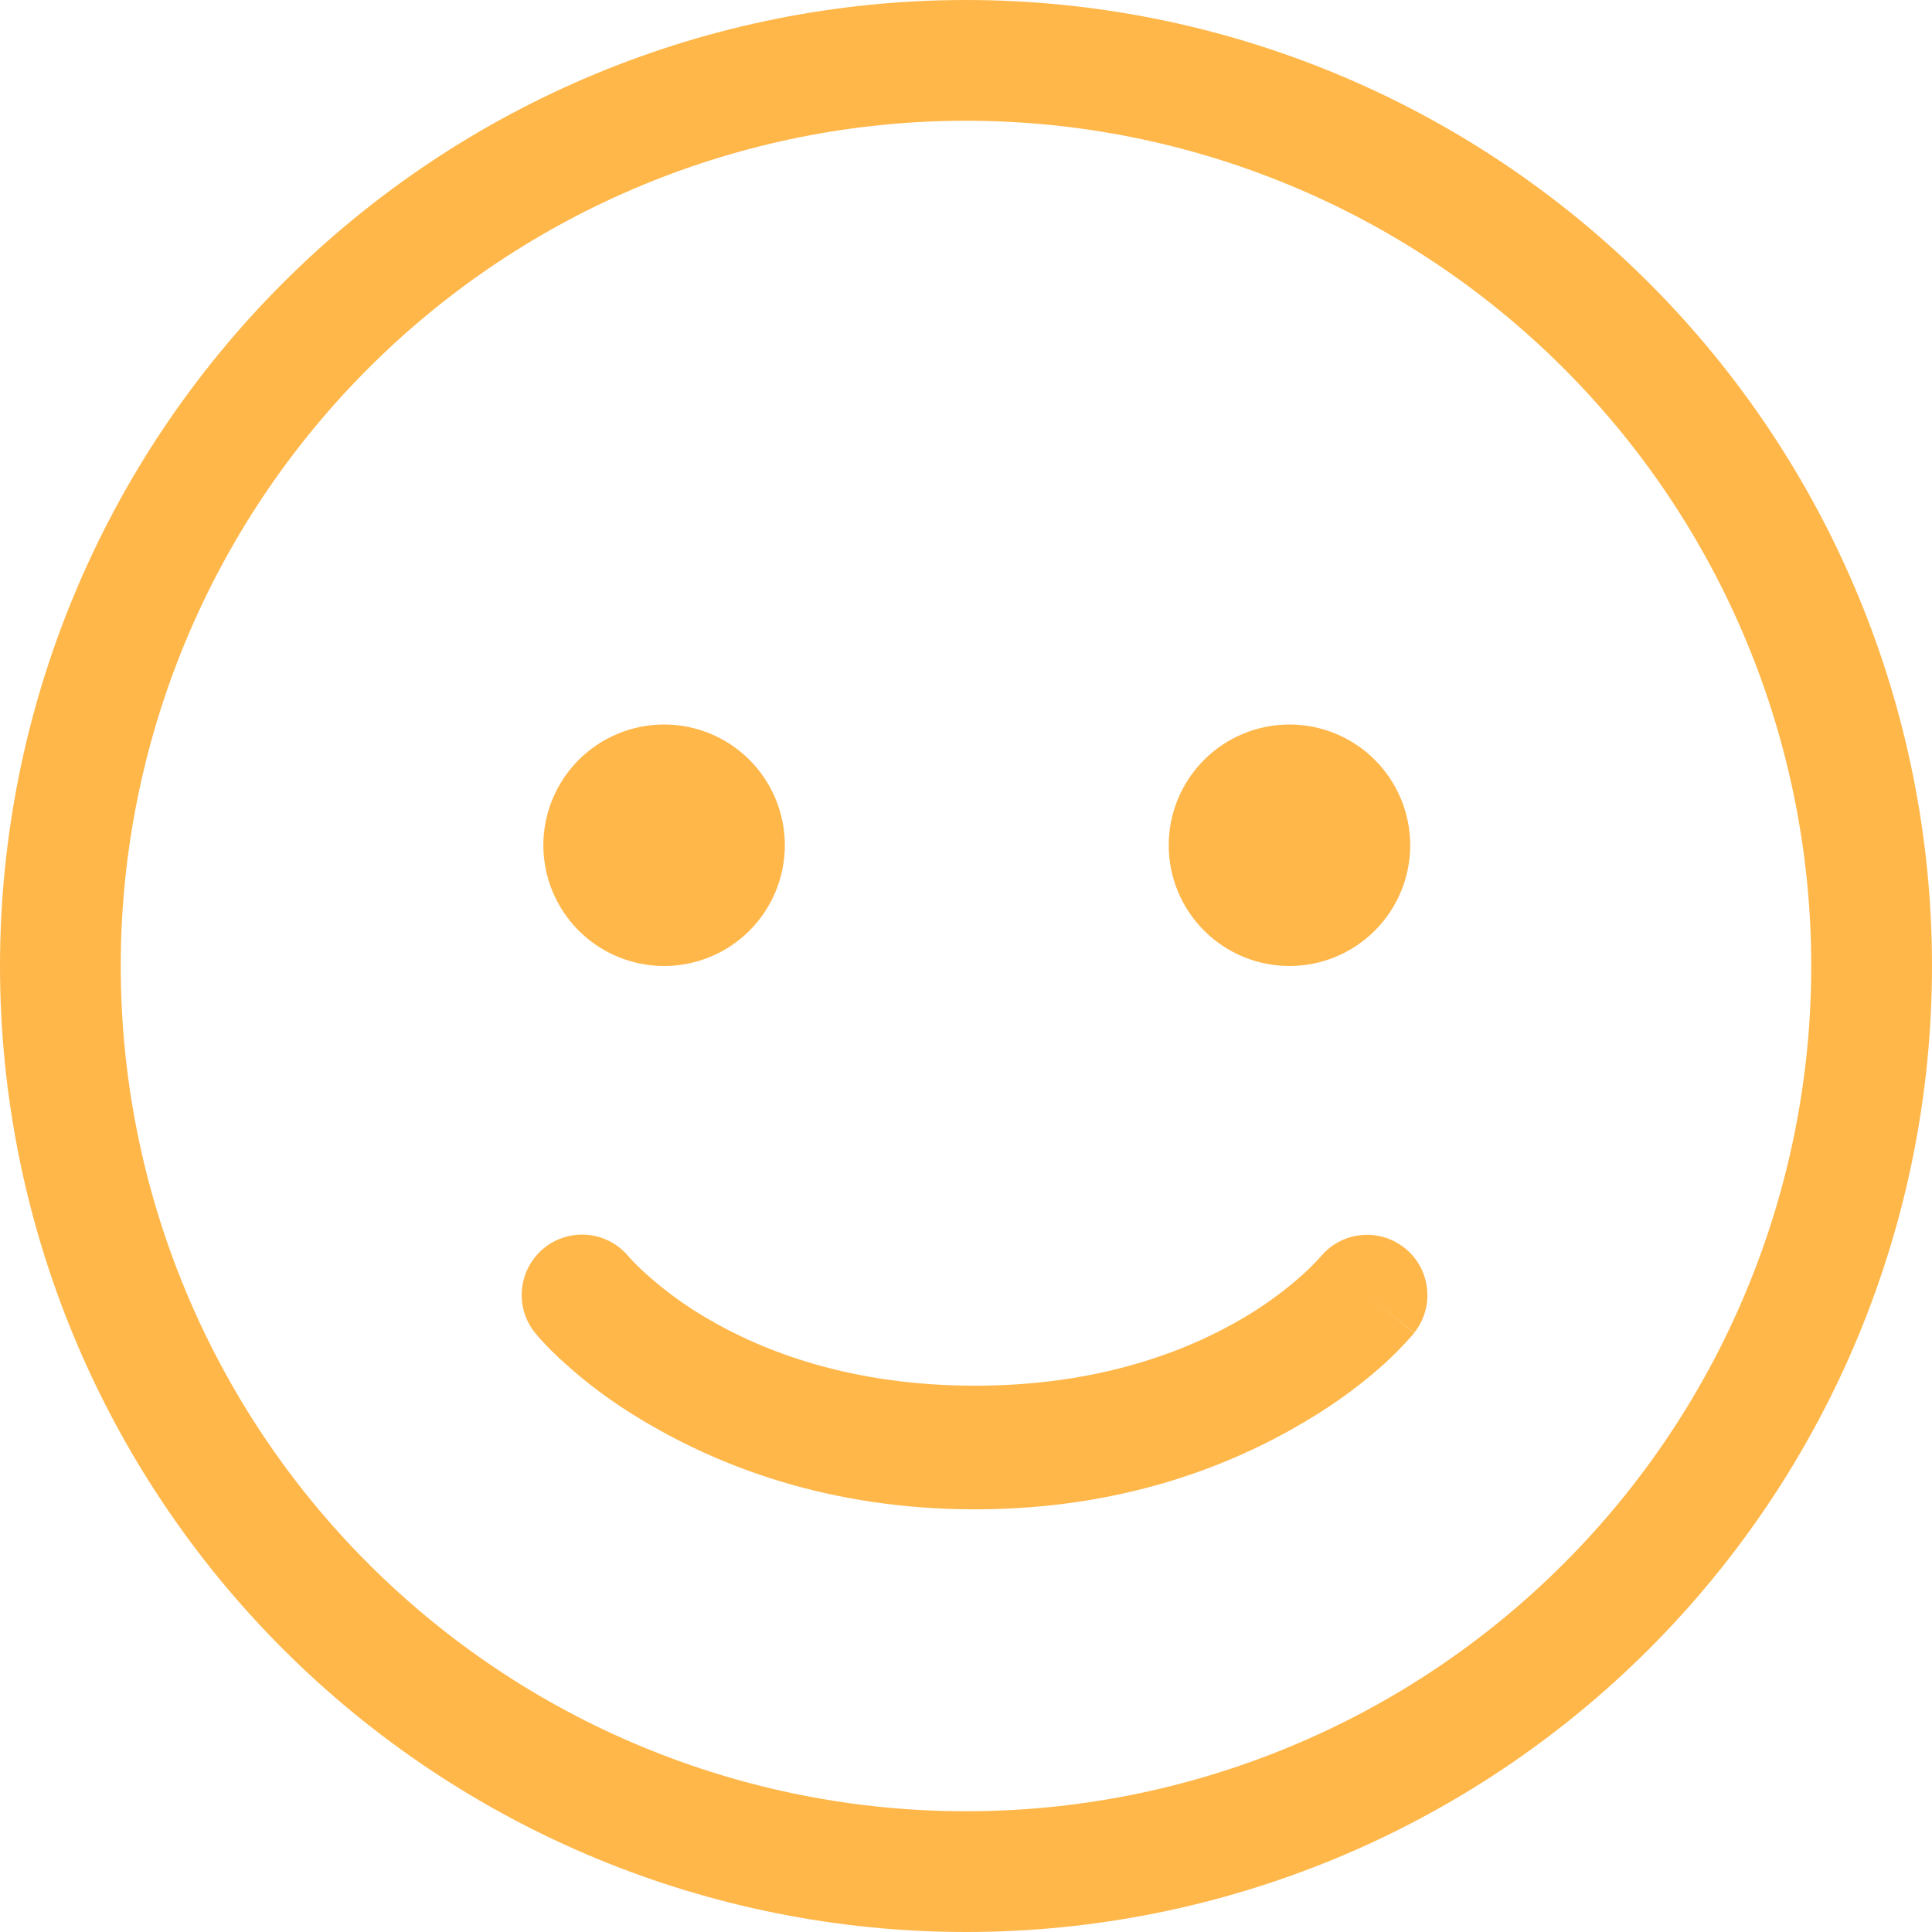 <svg width="26" height="26" viewBox="0 0 26 26" fill="none" xmlns="http://www.w3.org/2000/svg">
<path d="M17.353 9.75C16.922 9.75 16.509 9.921 16.204 10.226C15.899 10.531 15.728 10.944 15.728 11.375C15.728 11.806 15.899 12.219 16.204 12.524C16.509 12.829 16.922 13 17.353 13C17.784 13 18.197 12.829 18.502 12.524C18.807 12.219 18.978 11.806 18.978 11.375C18.978 10.944 18.807 10.531 18.502 10.226C18.197 9.921 17.784 9.75 17.353 9.75ZM7.312 11.375C7.312 10.944 7.484 10.531 7.788 10.226C8.093 9.921 8.507 9.75 8.938 9.75C9.368 9.75 9.782 9.921 10.086 10.226C10.391 10.531 10.562 10.944 10.562 11.375C10.562 11.806 10.391 12.219 10.086 12.524C9.782 12.829 9.368 13 8.938 13C8.507 13 8.093 12.829 7.788 12.524C7.484 12.219 7.312 11.806 7.312 11.375ZM18.905 16.796C18.738 16.662 18.524 16.599 18.311 16.622C18.098 16.645 17.903 16.751 17.768 16.917L17.763 16.922C17.692 17 17.618 17.075 17.54 17.145C17.287 17.373 17.011 17.574 16.716 17.746C15.967 18.185 14.787 18.648 13.12 18.648C11.453 18.648 10.271 18.186 9.519 17.744C9.224 17.573 8.948 17.371 8.694 17.143C8.615 17.073 8.54 16.999 8.469 16.921L8.465 16.916C8.397 16.833 8.314 16.764 8.221 16.713C8.127 16.662 8.024 16.63 7.918 16.619C7.811 16.608 7.704 16.618 7.602 16.648C7.5 16.679 7.404 16.729 7.321 16.796C7.238 16.864 7.17 16.947 7.119 17.04C7.068 17.134 7.036 17.237 7.025 17.343C7.014 17.449 7.024 17.557 7.054 17.659C7.084 17.761 7.135 17.857 7.202 17.939L7.836 17.429L7.202 17.938V17.939L7.205 17.941L7.208 17.944L7.217 17.954L7.239 17.983L7.319 18.071C7.384 18.141 7.478 18.237 7.602 18.347C7.849 18.572 8.211 18.861 8.697 19.145C9.672 19.719 11.134 20.312 13.12 20.312C15.104 20.312 16.565 19.721 17.54 19.145C18.028 18.859 18.388 18.572 18.634 18.349C18.761 18.233 18.881 18.111 18.994 17.982L19.019 17.954L19.027 17.944L19.03 17.939C19.03 17.939 19.032 17.936 18.398 17.429L19.032 17.936C19.166 17.768 19.228 17.554 19.204 17.34C19.181 17.126 19.073 16.93 18.905 16.796ZM13 26C16.448 26 19.754 24.63 22.192 22.192C24.63 19.754 26 16.448 26 13C26 9.552 24.63 6.246 22.192 3.808C19.754 1.37 16.448 -9.53674e-06 13 -9.53674e-06C9.552 -9.53674e-06 6.246 1.37 3.808 3.808C1.37 6.246 0 9.552 0 13C0 16.448 1.37 19.754 3.808 22.192C6.246 24.63 9.552 26 13 26ZM24.375 13C24.375 14.494 24.081 15.973 23.509 17.353C22.938 18.733 22.1 19.987 21.043 21.043C19.987 22.1 18.733 22.938 17.353 23.509C15.973 24.081 14.494 24.375 13 24.375C11.506 24.375 10.027 24.081 8.647 23.509C7.267 22.938 6.013 22.1 4.957 21.043C3.9 19.987 3.063 18.733 2.491 17.353C1.919 15.973 1.625 14.494 1.625 13C1.625 9.983 2.823 7.09 4.957 4.957C7.09 2.823 9.983 1.625 13 1.625C16.017 1.625 18.91 2.823 21.043 4.957C23.177 7.09 24.375 9.983 24.375 13Z" fill="#FFB74A"/>
</svg>
